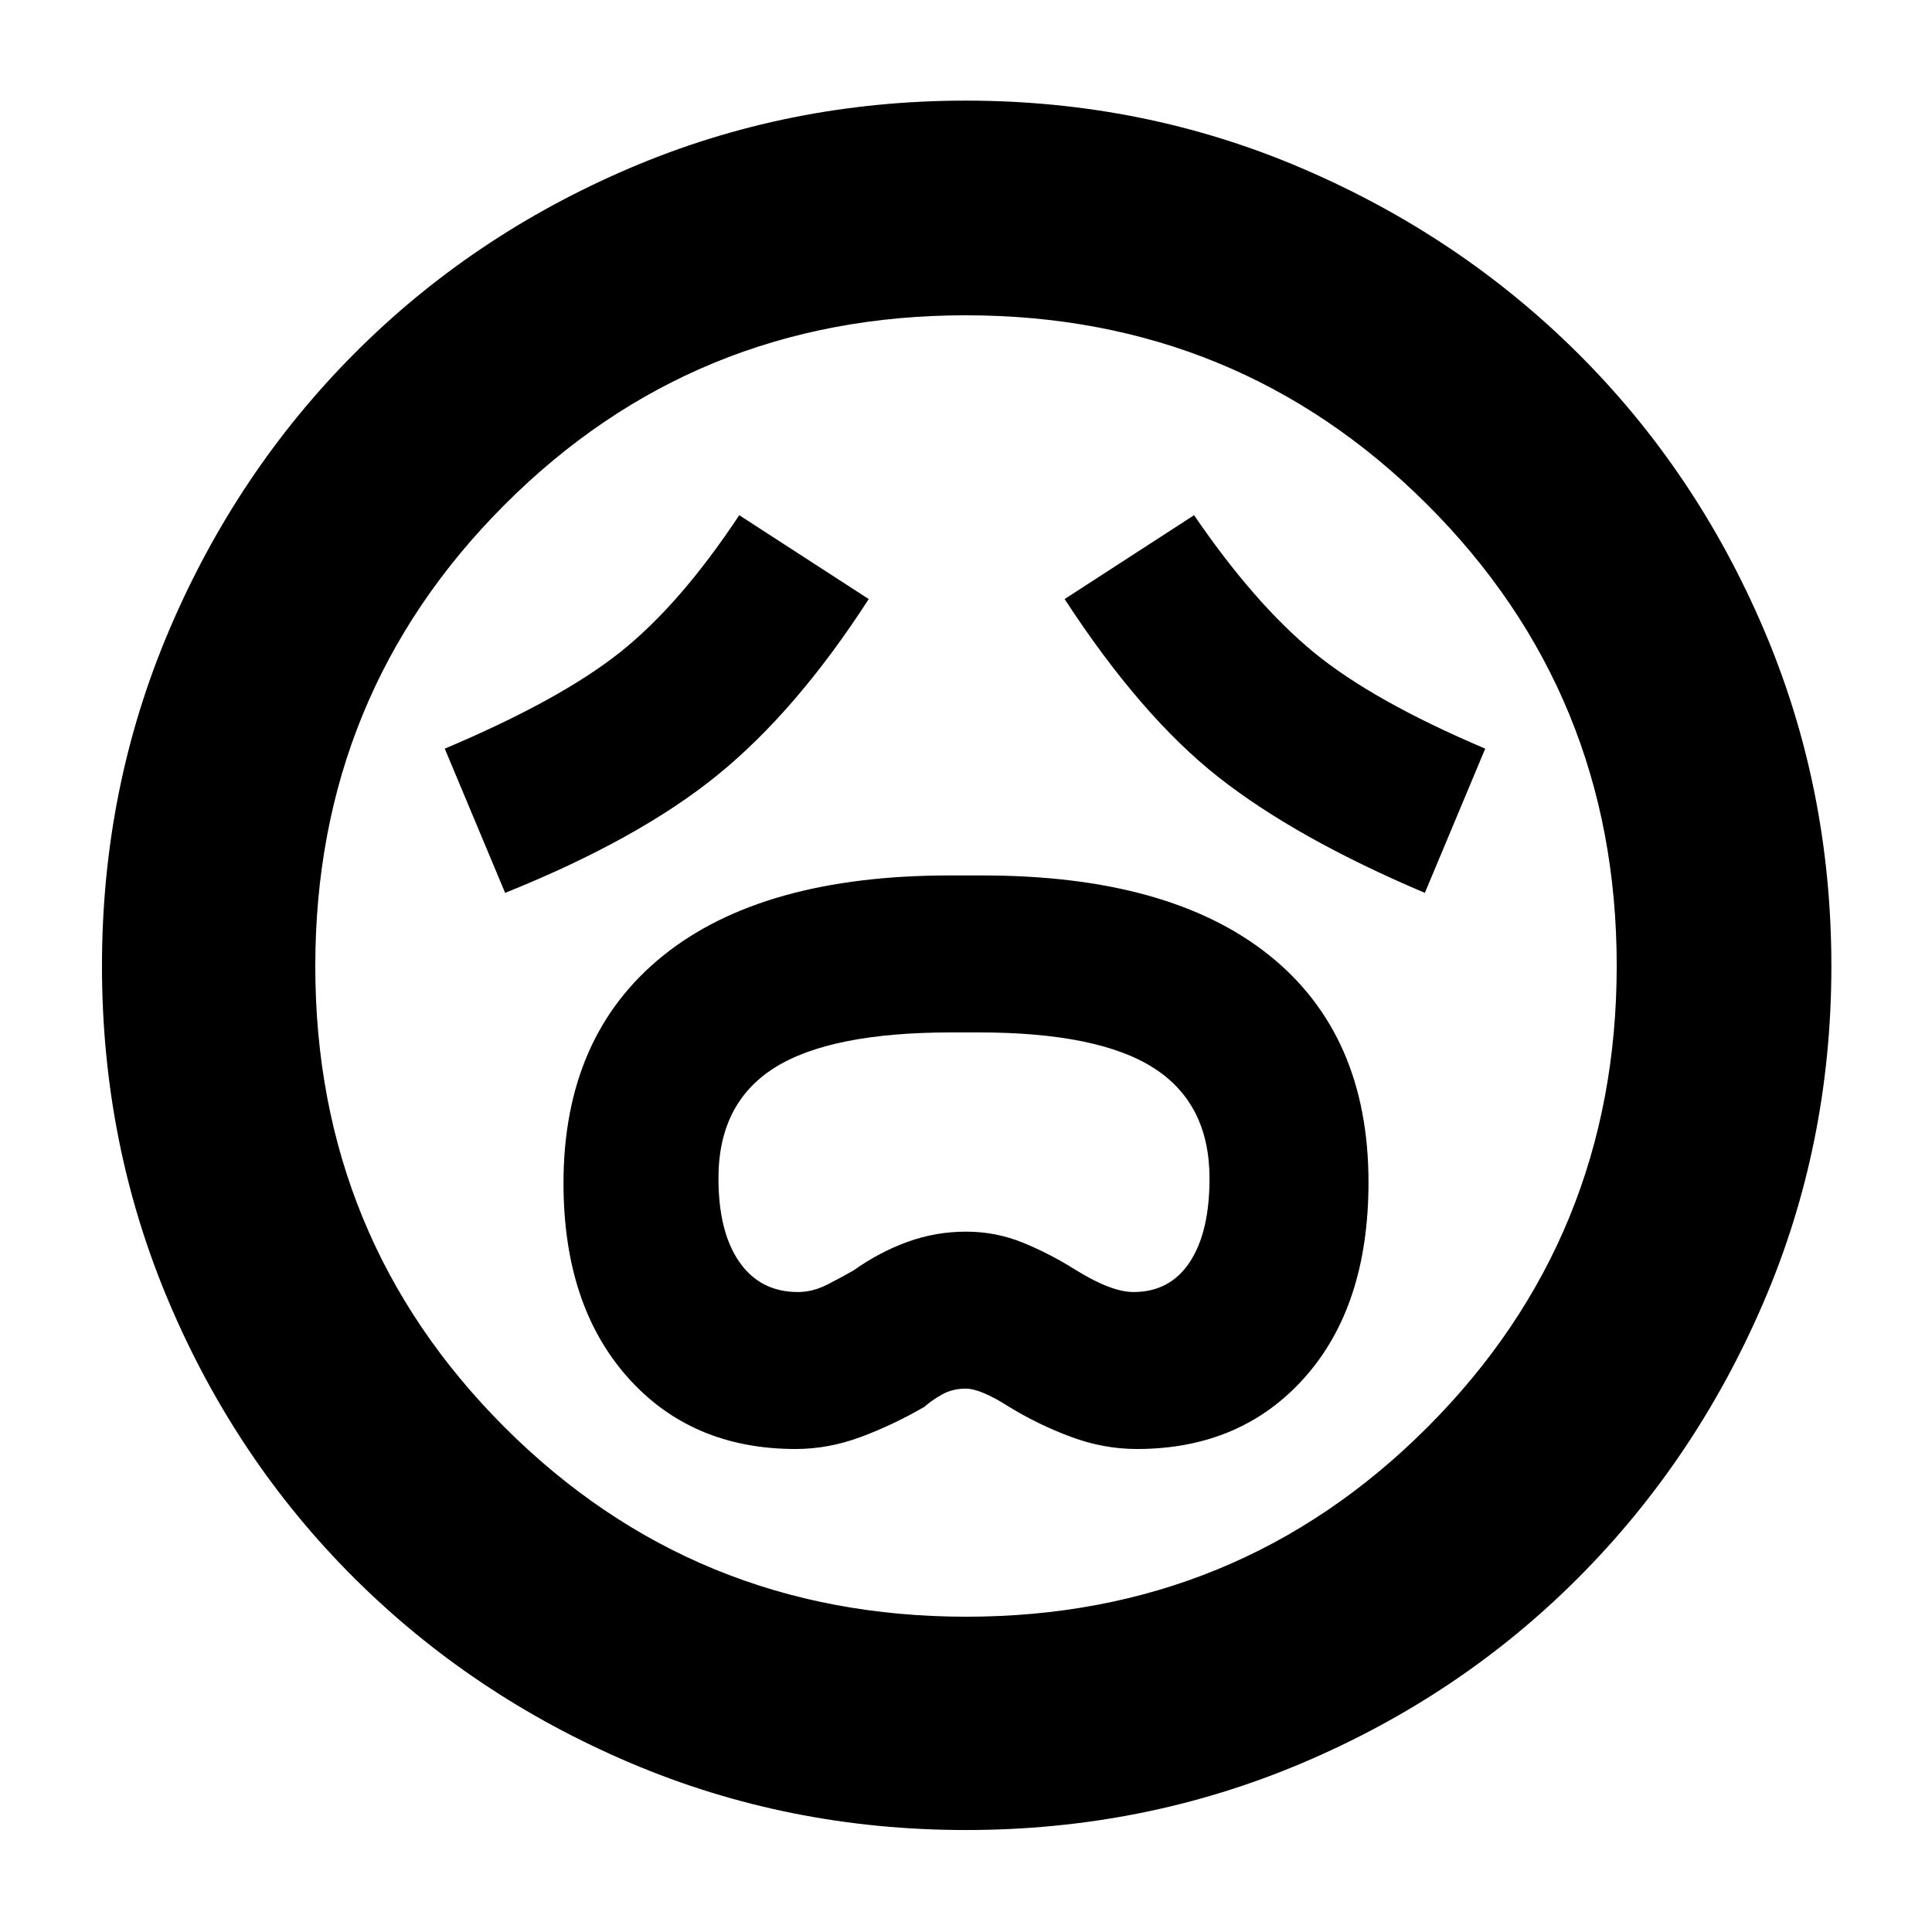 <svg xmlns="http://www.w3.org/2000/svg" height="40" viewBox="0 96 960 960" width="40"><path d="M395.366 816q16.309 0 32.421-6 16.113-6 31.613-15 3.267-3 8.543-6 5.277-3 11.883-3 7.464 0 21.507 9 14.713 9 30.916 15 16.203 6 32.612 6 51.864 0 83.502-35.618Q680 744.763 680 683.473q0-73.393-49.5-112.933Q581 531 488 531h-16q-93 0-142.5 39.86Q280 610.719 280 683.94q0 60.393 31.7 96.227Q343.399 816 395.366 816Zm1.119-78q-18.681 0-29.083-14.911Q357 708.178 357 681.452q0-37.254 27.807-54.853Q412.614 609 472.903 609h13.299q59.556 0 87.177 17.747Q601 644.494 601 681.602q0 26.655-9.818 41.527Q581.363 738 563.237 738q-10.904 0-28.237-10.666-13-8.223-26.5-13.778Q495 708 480 708t-29 5.056q-14 5.055-27 14.278-6.373 3.666-13.353 7.166-6.98 3.5-14.162 3.5ZM251 539.666Q317.333 513 356.628 481.037q39.295-31.963 75.038-87.37L367.333 352q-29.548 44.587-59.36 68.22Q278.161 443.852 221 468l30 71.666Zm457 0L738 468q-55.887-23.728-85.309-47.957Q623.27 395.815 593.333 352L529 393.667q38 58.333 76.667 88.666Q644.333 512.666 708 539.666ZM480.009 1005.33q-88.499 0-166.964-33.416-78.466-33.418-137.144-91.898-58.677-58.48-91.956-136.994-33.278-78.515-33.278-167.013 0-88.499 33.419-166.964 33.418-78.466 91.793-137.179 58.375-58.712 136.939-92.289T479.936 146q88.554 0 167.098 33.666 78.545 33.665 137.208 92.091 58.663 58.427 92.21 137.06Q910 487.45 910 576.083q0 88.591-33.717 167.046-33.717 78.454-92.232 137.051-58.515 58.596-137.029 91.875-78.515 33.275-167.013 33.275ZM480 576Zm.12 323.334q135.13 0 229.172-94.162 94.042-94.163 94.042-229.292 0-135.13-94.162-229.172-94.163-94.042-229.292-94.042-135.13 0-229.172 94.162-94.042 94.163-94.042 229.292 0 135.13 94.162 229.172 94.163 94.042 229.292 94.042Z"/></svg>